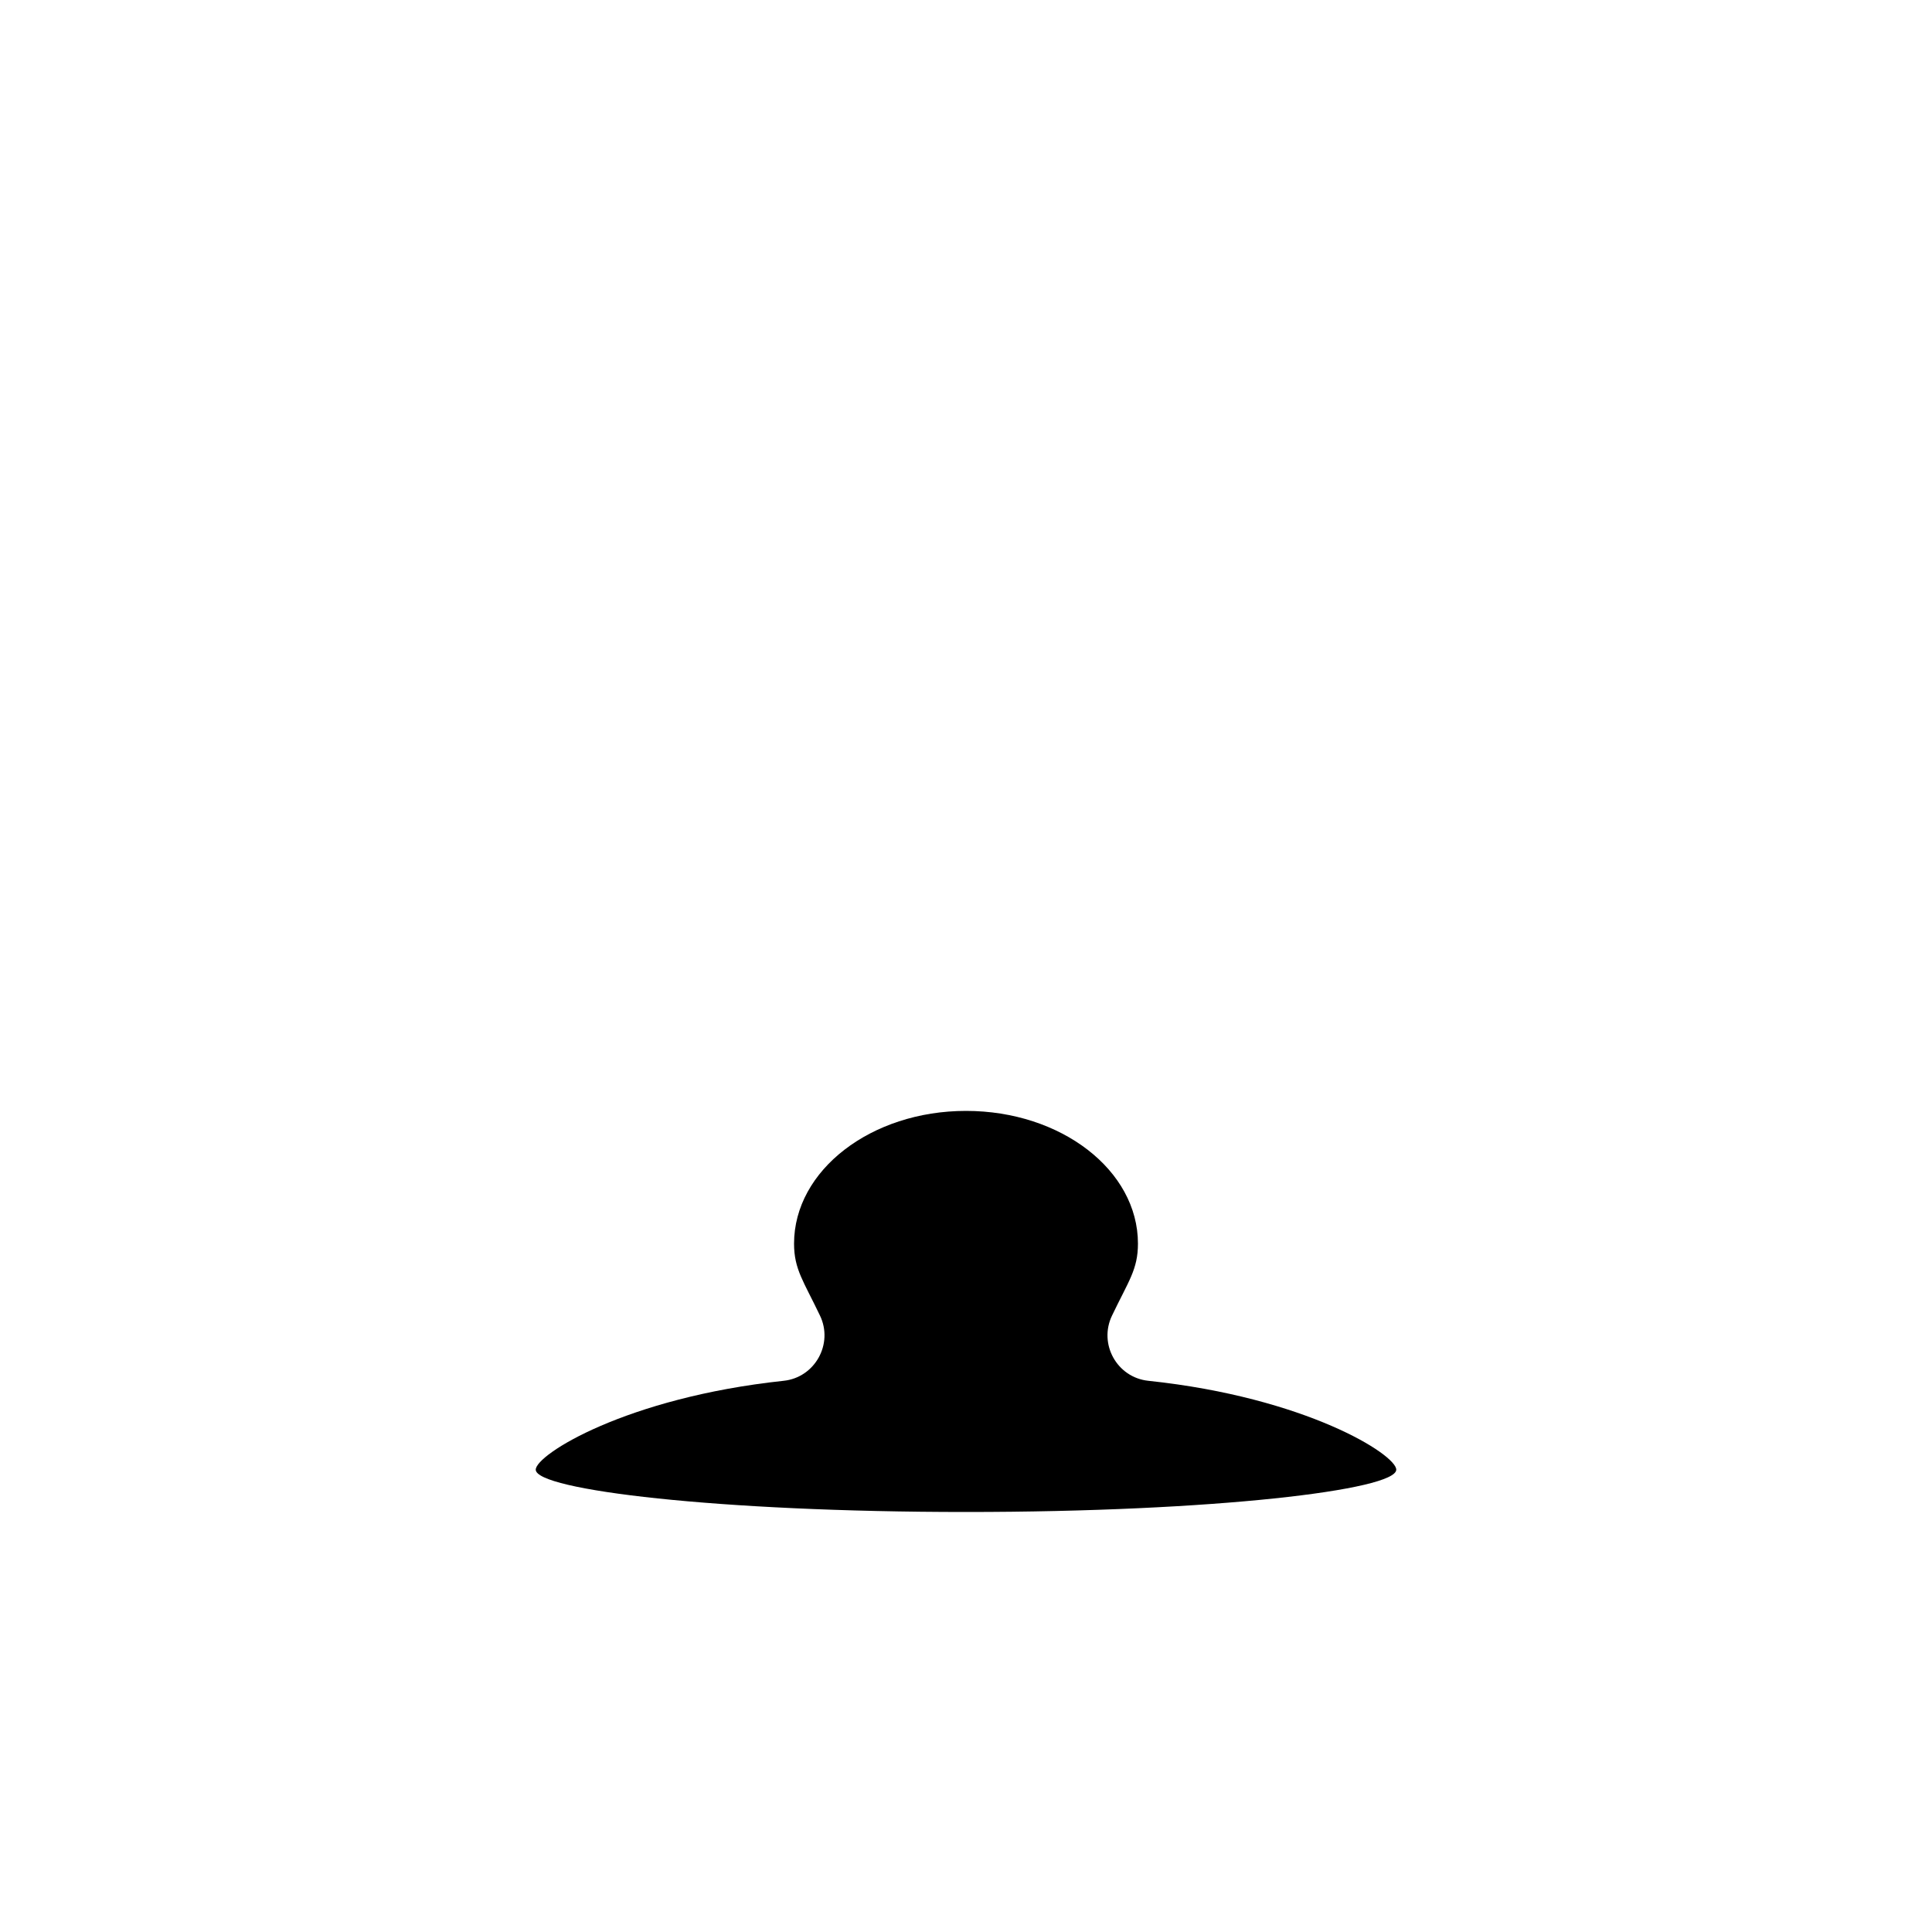 <?xml version="1.0" encoding="utf-8"?>
<!-- Generator: Adobe Illustrator 26.0.1, SVG Export Plug-In . SVG Version: 6.00 Build 0)  -->
<svg version="1.1" id="Слой_1" xmlns="http://www.w3.org/2000/svg" xmlns:xlink="http://www.w3.org/1999/xlink" x="0px" y="0px"
	 viewBox="0 0 1000 1000" style="enable-background:new 0 0 1000 1000;" xml:space="preserve">
<path id="skin-D" d="M594.4,714.7c-16.3-1.7-25.9-19.1-18.8-33.8c8.5-17.8,13.4-23.8,13.4-37.2c0-38-39.8-68.7-89-68.7
	s-89,30.8-89,68.7c0,13.3,4.9,19.4,13.4,37.2c7.1,14.7-2.6,32.1-18.8,33.8c-81.5,8.7-128.3,38.2-128.3,46
	c0,10.5,94.2,21.9,222.7,21.9s222.7-11.4,222.7-21.9C722.7,752.9,675.9,723.3,594.4,714.7z"/>
</svg>
